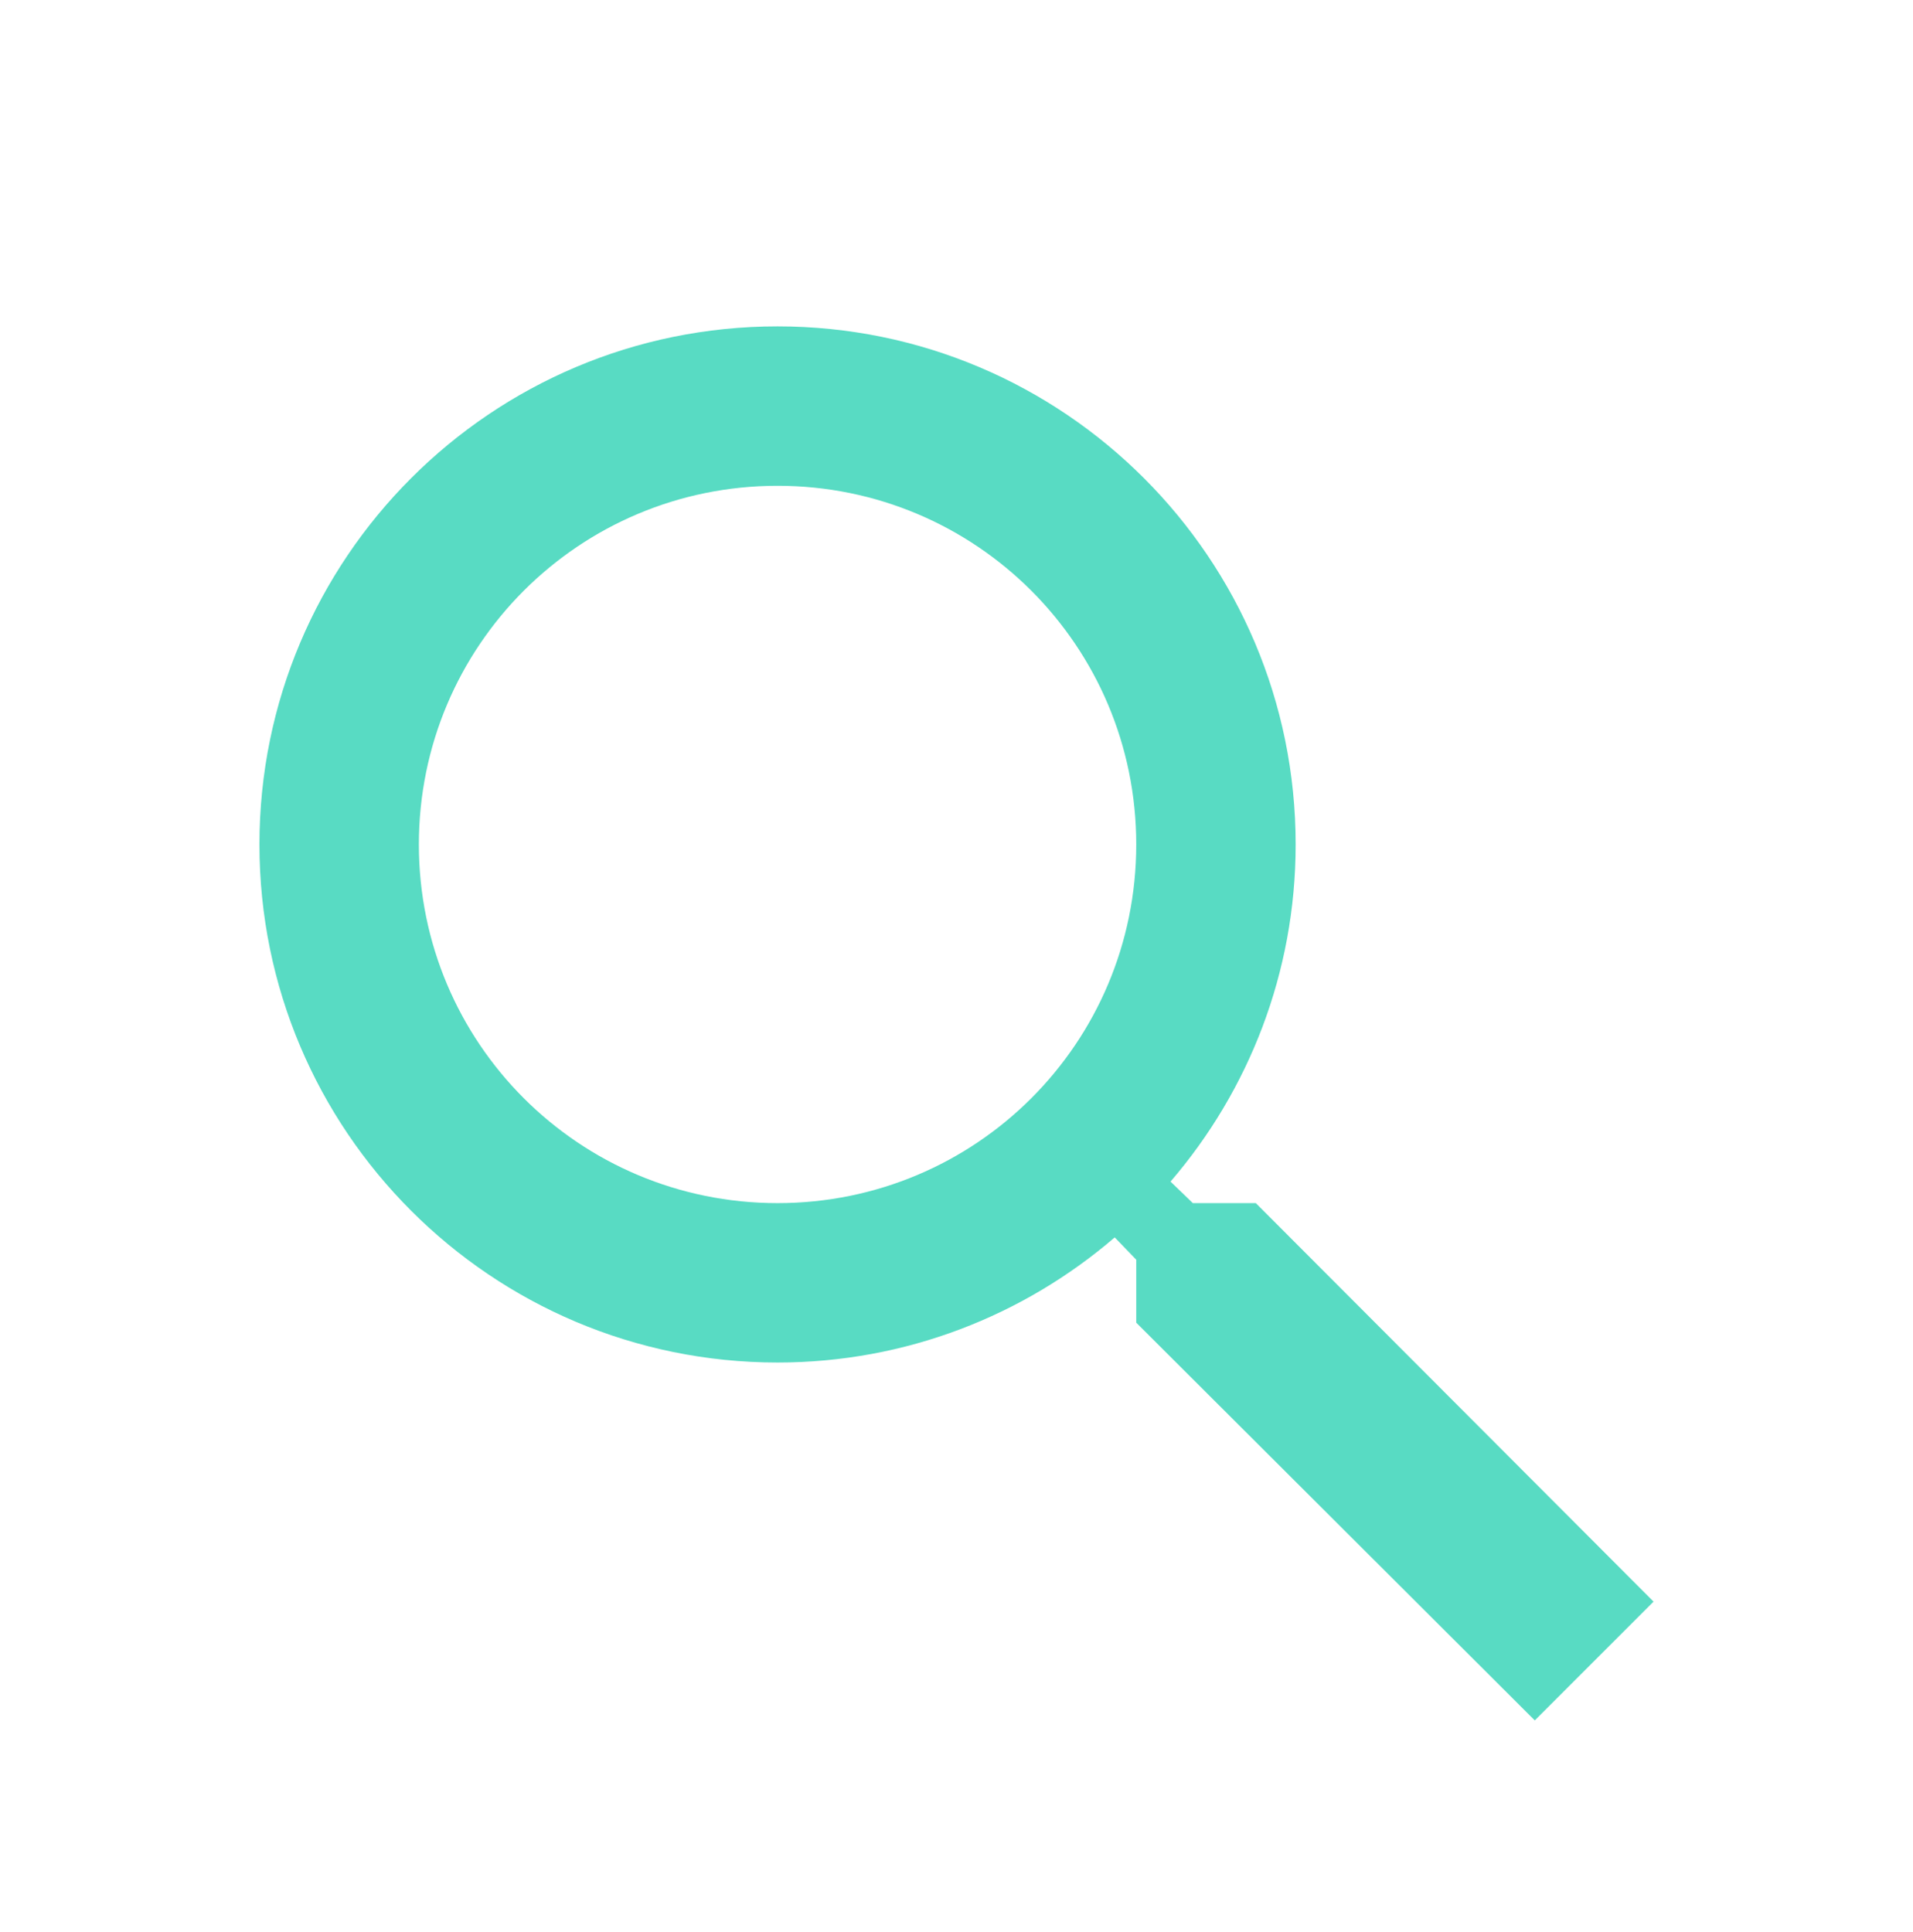 <svg width="100" height="101" viewBox="0 0 100 101" fill="none" xmlns="http://www.w3.org/2000/svg">
<g filter="url(#filter0_dd_171_1587)">
<path d="M65.646 59.896H62.354L61.188 58.771C65.271 54.021 67.729 47.854 67.729 41.146C67.729 26.188 55.604 14.062 40.646 14.062C25.688 14.062 13.562 26.188 13.562 41.146C13.562 56.104 25.688 68.229 40.646 68.229C47.354 68.229 53.521 65.771 58.271 61.688L59.396 62.854V66.146L80.229 86.938L86.438 80.729L65.646 59.896ZM40.646 59.896C30.271 59.896 21.896 51.521 21.896 41.146C21.896 30.771 30.271 22.396 40.646 22.396C51.021 22.396 59.396 30.771 59.396 41.146C59.396 51.521 51.021 59.896 40.646 59.896Z" fill="#58DBC3"/>
</g>
<defs>
<filter id="filter0_dd_171_1587" x="-8" y="-5.5" width="116" height="116" filterUnits="userSpaceOnUse" color-interpolation-filters="sRGB">
<feFlood flood-opacity="0" result="BackgroundImageFix"/>
<feColorMatrix in="SourceAlpha" type="matrix" values="0 0 0 0 0 0 0 0 0 0 0 0 0 0 0 0 0 0 127 0" result="hardAlpha"/>
<feMorphology radius="2" operator="dilate" in="SourceAlpha" result="effect1_dropShadow_171_1587"/>
<feOffset dy="2"/>
<feGaussianBlur stdDeviation="3"/>
<feColorMatrix type="matrix" values="0 0 0 0 0 0 0 0 0 0 0 0 0 0 0 0 0 0 0.15 0"/>
<feBlend mode="normal" in2="BackgroundImageFix" result="effect1_dropShadow_171_1587"/>
<feColorMatrix in="SourceAlpha" type="matrix" values="0 0 0 0 0 0 0 0 0 0 0 0 0 0 0 0 0 0 127 0" result="hardAlpha"/>
<feOffset dy="1"/>
<feGaussianBlur stdDeviation="1"/>
<feColorMatrix type="matrix" values="0 0 0 0 0 0 0 0 0 0 0 0 0 0 0 0 0 0 0.3 0"/>
<feBlend mode="normal" in2="effect1_dropShadow_171_1587" result="effect2_dropShadow_171_1587"/>
<feBlend mode="normal" in="SourceGraphic" in2="effect2_dropShadow_171_1587" result="shape"/>
</filter>
</defs>
</svg>
